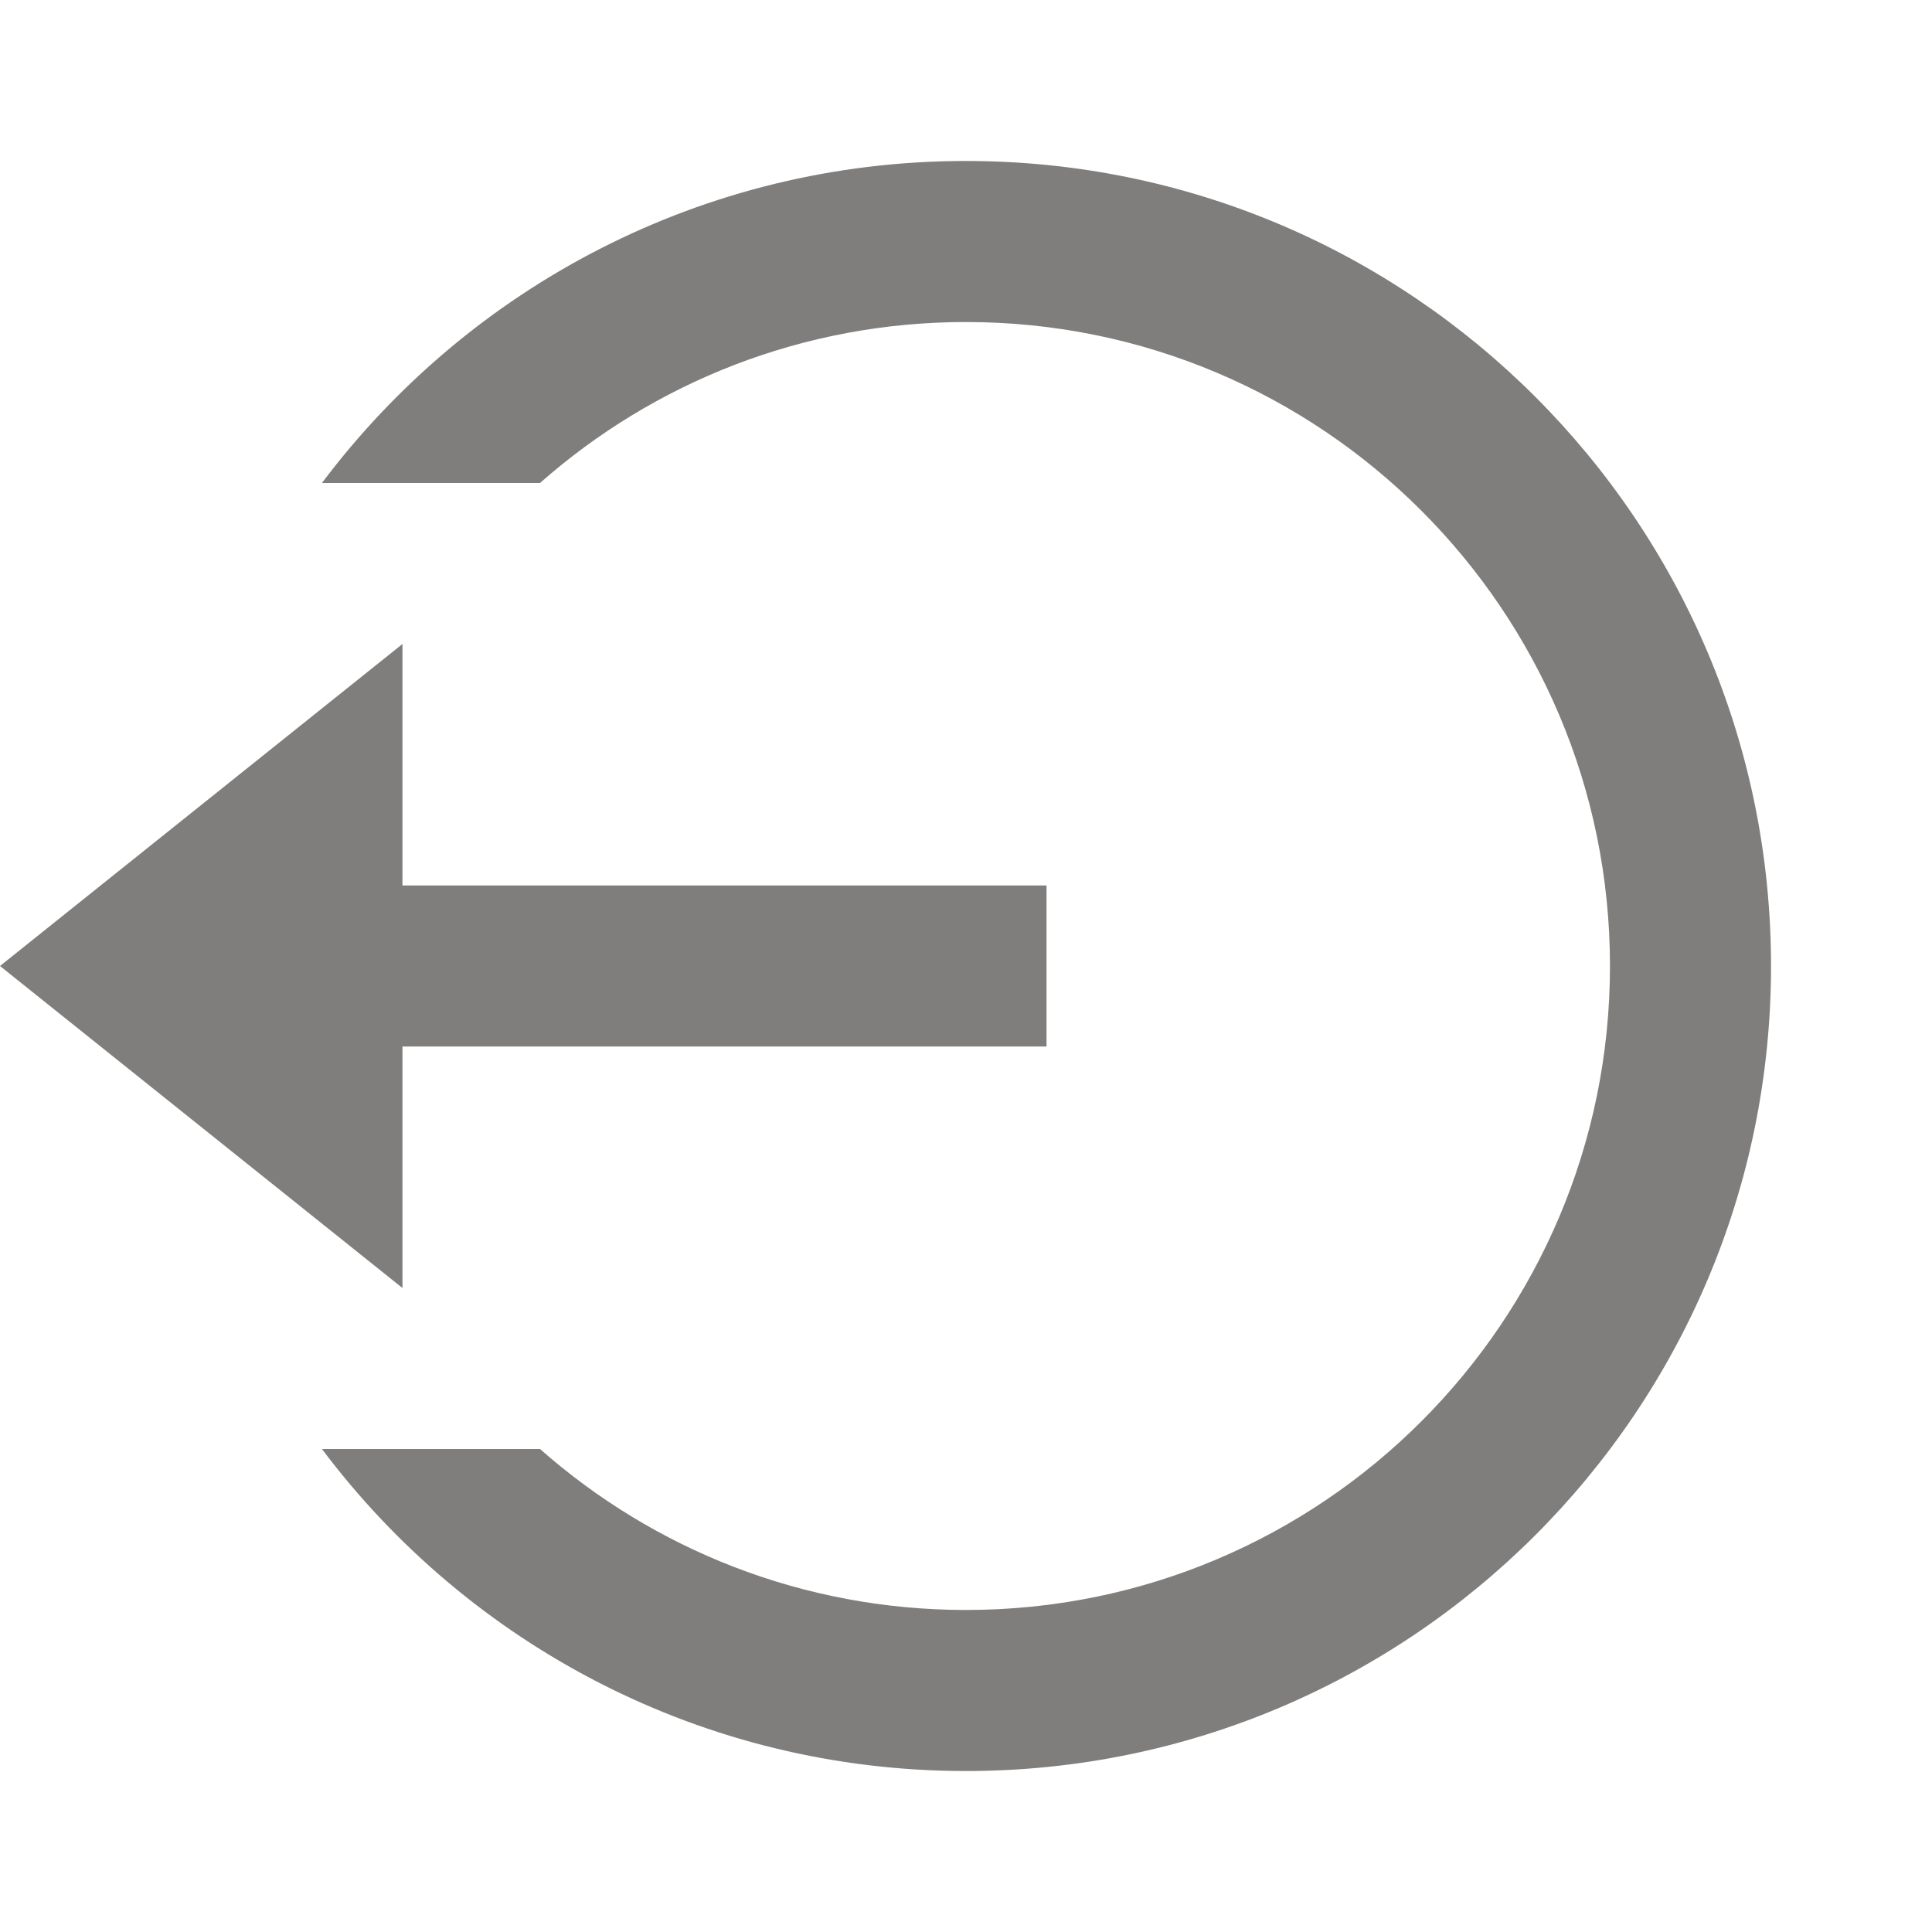 <svg width="22" height="22" viewBox="0 0 22 22" fill="none" xmlns="http://www.w3.org/2000/svg">
<g id="logout-circle-line">
<path id="Vector" d="M4.583 10.083H11.917V11.917H4.583V14.667L0 11L4.583 7.333V10.083ZM3.666 16.5H6.149C7.442 17.641 9.14 18.333 11 18.333C15.05 18.333 18.333 15.05 18.333 11C18.333 6.95 15.05 3.667 11 3.667C9.14 3.667 7.442 4.359 6.149 5.5H3.666C5.338 3.274 8.001 1.833 11 1.833C16.063 1.833 20.167 5.937 20.167 11C20.167 16.063 16.063 20.167 11 20.167C8.001 20.167 5.338 18.727 3.666 16.5Z" fill="#373330" fill-opacity="0.63"/>
</g>
</svg>

